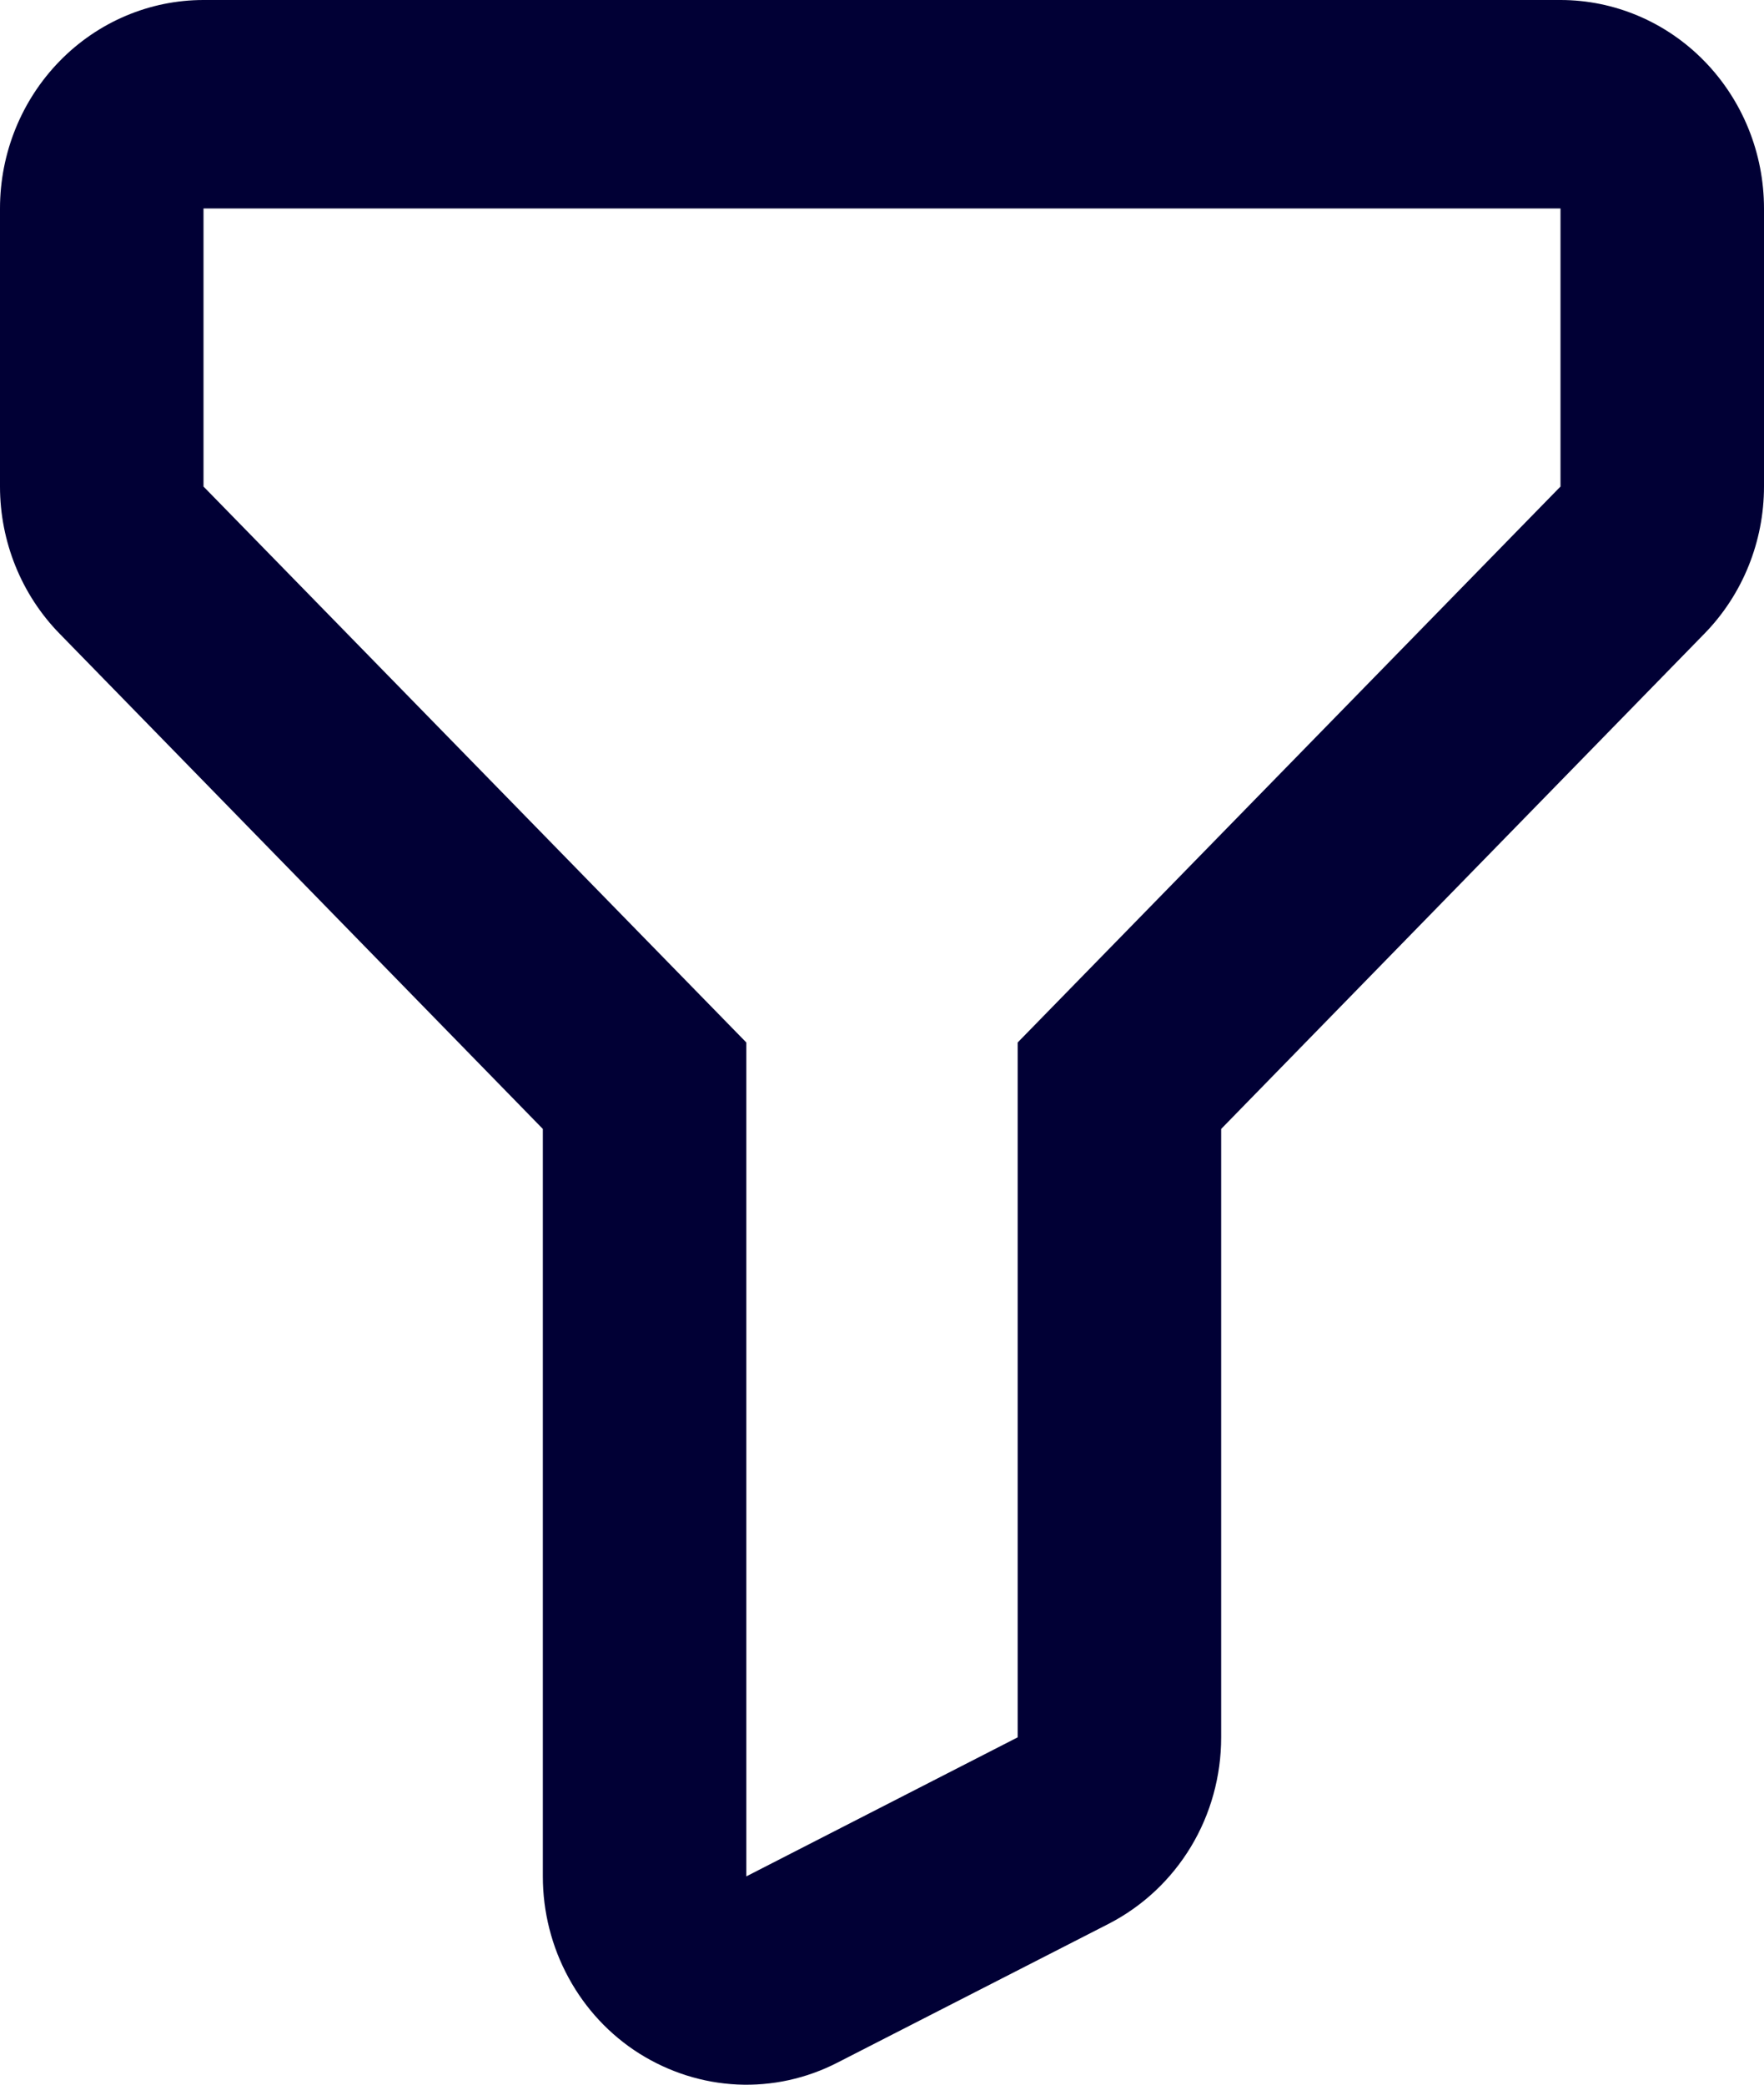 <svg width="11" height="13" viewBox="0 0 11 13" fill="none" xmlns="http://www.w3.org/2000/svg">
    <path d="M3.987 12.806C4.172 12.922 4.382 12.989 4.598 12.999C4.814 13.009 5.029 12.962 5.223 12.862L6.915 11.996C7.126 11.887 7.302 11.722 7.426 11.517C7.55 11.312 7.615 11.075 7.615 10.834V7.04L10.628 3.952C10.866 3.709 11 3.378 11 3.034V1.3C11 0.955 10.866 0.625 10.628 0.381C10.39 0.137 10.067 0 9.731 0H1.269C0.933 0 0.61 0.137 0.372 0.381C0.134 0.625 0 0.955 0 1.3V3.034C0 3.378 0.134 3.709 0.372 3.952L3.385 7.04V11.701C3.385 11.922 3.44 12.14 3.546 12.334C3.651 12.527 3.803 12.69 3.987 12.806ZM1.269 3.034V1.3H9.731V3.034L6.346 6.501V10.834L4.654 11.701V6.501L1.269 3.034Z" fill="#010035"/>
</svg>
